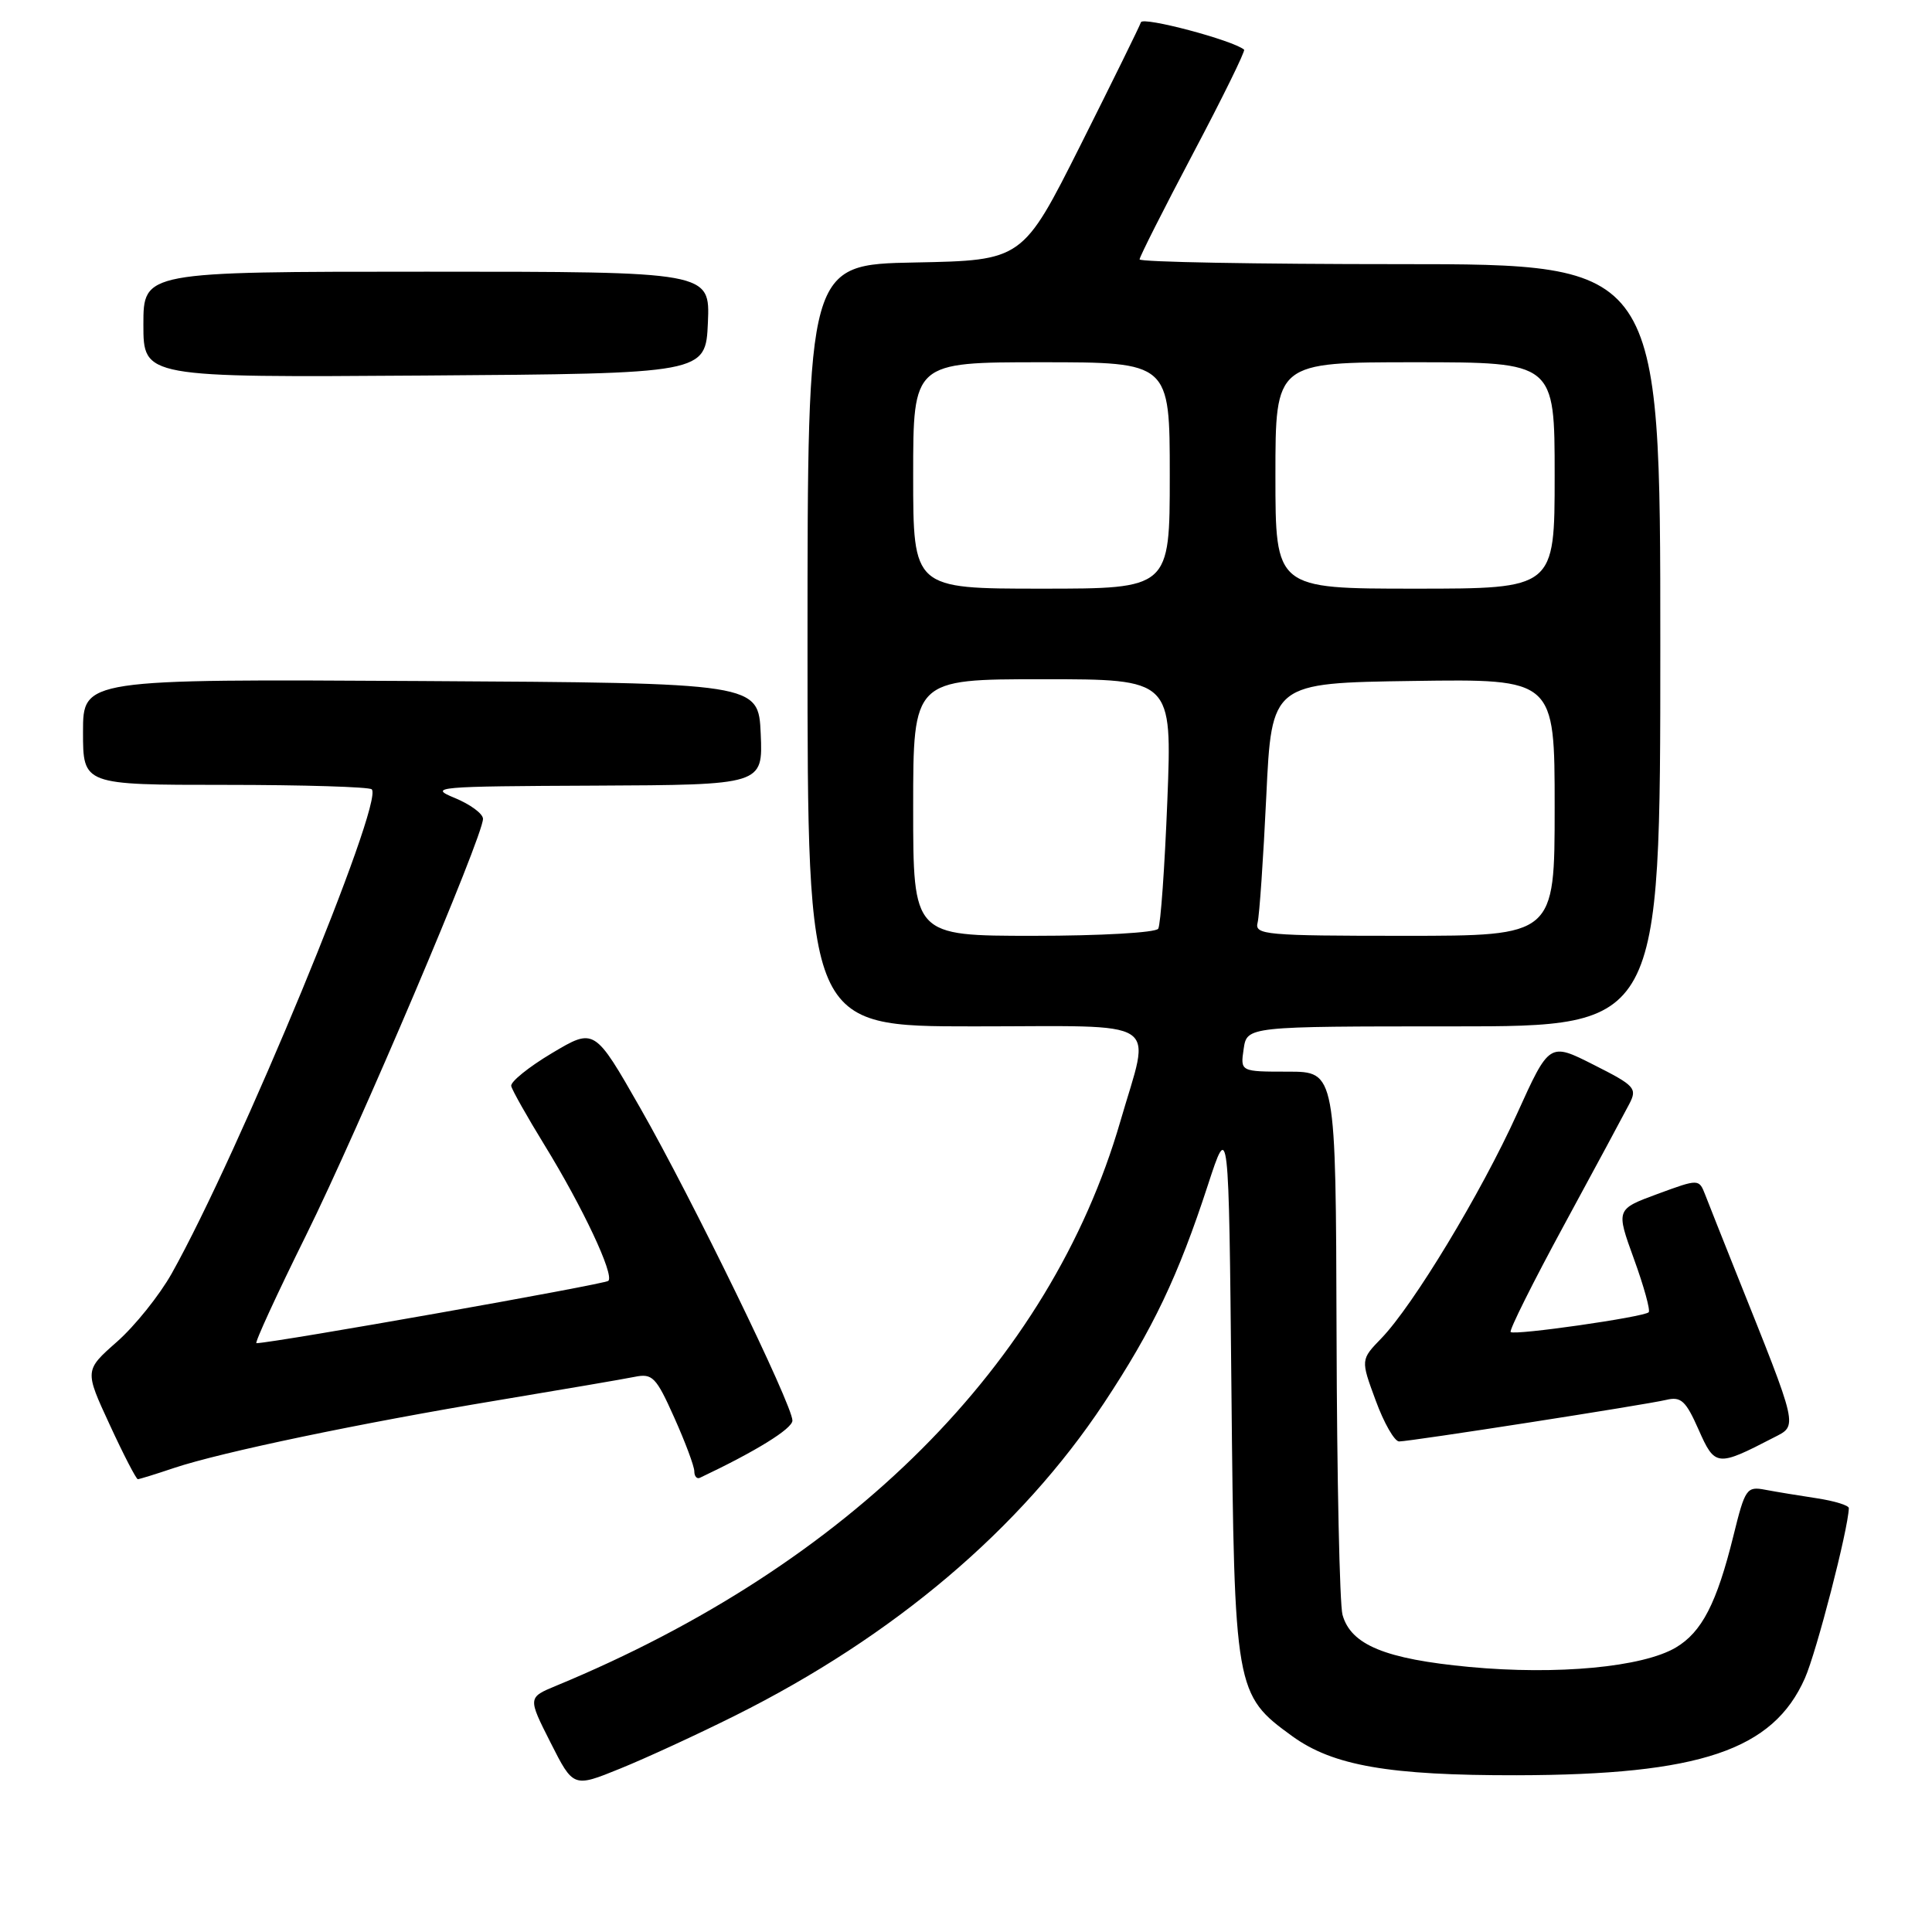 <?xml version="1.0" encoding="UTF-8" standalone="no"?>
<!DOCTYPE svg PUBLIC "-//W3C//DTD SVG 1.1//EN" "http://www.w3.org/Graphics/SVG/1.1/DTD/svg11.dtd" >
<svg xmlns="http://www.w3.org/2000/svg" xmlns:xlink="http://www.w3.org/1999/xlink" version="1.1" viewBox="0 0 256 256">
 <g >
 <path fill="currentColor"
d=" M 97.44 227.31 C 118.45 216.82 135.22 202.61 146.28 185.92 C 152.77 176.12 156.11 169.11 160.05 157.03 C 162.82 148.55 162.82 148.55 163.17 184.03 C 163.56 224.02 163.65 224.56 171.24 230.06 C 176.64 233.97 184.08 235.26 201.00 235.23 C 225.25 235.18 234.94 231.92 239.16 222.37 C 240.70 218.89 244.89 202.68 244.98 199.84 C 244.99 199.47 243.09 198.89 240.75 198.53 C 238.41 198.18 235.33 197.67 233.90 197.40 C 231.44 196.93 231.23 197.25 229.69 203.49 C 227.48 212.44 225.50 216.27 222.05 218.31 C 217.64 220.91 206.35 221.97 194.70 220.88 C 183.55 219.83 179.00 217.96 177.89 213.97 C 177.51 212.61 177.15 195.86 177.10 176.75 C 177.00 142.00 177.00 142.00 170.67 142.00 C 164.35 142.00 164.35 142.00 164.79 139.00 C 165.23 136.00 165.23 136.00 192.61 136.00 C 220.00 136.00 220.00 136.00 220.00 85.50 C 220.00 35.00 220.00 35.00 185.50 35.00 C 166.53 35.00 151.00 34.72 151.00 34.37 C 151.00 34.03 154.20 27.70 158.10 20.31 C 162.01 12.92 165.04 6.74 164.85 6.58 C 163.34 5.32 151.44 2.17 151.18 2.95 C 151.00 3.49 147.40 10.81 143.18 19.22 C 135.50 34.50 135.50 34.50 121.25 34.78 C 107.00 35.05 107.00 35.05 107.00 85.53 C 107.00 136.00 107.00 136.00 129.00 136.00 C 154.53 136.00 152.48 134.67 148.45 148.59 C 139.15 180.68 112.53 207.31 73.72 223.36 C 69.93 224.93 69.93 224.93 72.95 230.90 C 75.97 236.87 75.97 236.87 82.17 234.35 C 85.58 232.97 92.46 229.80 97.44 227.31 Z  M 23.07 194.51 C 29.29 192.43 47.75 188.57 66.00 185.54 C 74.53 184.12 82.67 182.73 84.09 182.44 C 86.45 181.96 86.93 182.44 89.34 187.83 C 90.80 191.09 92.00 194.29 92.00 194.96 C 92.00 195.62 92.34 196.01 92.75 195.81 C 100.15 192.31 105.00 189.31 105.00 188.23 C 105.00 186.16 91.69 158.82 84.85 146.84 C 78.77 136.19 78.77 136.19 73.13 139.55 C 70.04 141.39 67.61 143.36 67.74 143.91 C 67.87 144.47 69.85 147.98 72.14 151.71 C 77.21 159.96 81.42 168.91 80.61 169.72 C 80.16 170.17 36.50 177.91 33.98 177.98 C 33.70 177.99 36.64 171.59 40.52 163.75 C 47.54 149.56 64.00 110.83 64.00 108.50 C 64.00 107.82 62.31 106.58 60.25 105.73 C 56.71 104.28 57.72 104.19 78.80 104.10 C 101.09 104.00 101.09 104.00 100.80 97.25 C 100.50 90.50 100.50 90.50 55.75 90.24 C 11.00 89.98 11.00 89.98 11.00 96.99 C 11.00 104.00 11.00 104.00 29.83 104.00 C 40.19 104.00 48.93 104.27 49.26 104.59 C 50.92 106.25 31.68 152.82 22.75 168.75 C 21.13 171.63 17.87 175.70 15.50 177.79 C 11.20 181.58 11.20 181.58 14.54 188.79 C 16.37 192.76 18.05 196.00 18.26 196.00 C 18.47 196.00 20.64 195.33 23.07 194.51 Z  M 234.96 190.52 C 238.26 188.82 238.43 189.60 229.99 168.50 C 228.23 164.10 226.42 159.53 225.96 158.34 C 225.12 156.19 225.12 156.19 219.62 158.21 C 214.12 160.24 214.12 160.24 216.51 166.83 C 217.83 170.46 218.70 173.63 218.46 173.88 C 217.82 174.52 200.65 176.98 200.17 176.50 C 199.95 176.28 203.14 169.89 207.26 162.30 C 211.38 154.71 215.26 147.50 215.89 146.28 C 216.97 144.20 216.64 143.85 211.17 141.09 C 205.30 138.12 205.30 138.12 201.01 147.59 C 196.25 158.09 187.25 172.97 183.04 177.33 C 180.29 180.17 180.29 180.17 182.29 185.58 C 183.38 188.56 184.78 191.00 185.39 191.00 C 186.92 190.99 217.96 186.16 220.79 185.49 C 222.75 185.02 223.38 185.61 225.07 189.43 C 227.24 194.34 227.52 194.37 234.96 190.52 Z  M 93.80 42.75 C 94.09 36.00 94.09 36.00 56.55 36.00 C 19.00 36.00 19.00 36.00 19.00 43.01 C 19.00 50.02 19.00 50.02 56.25 49.76 C 93.50 49.50 93.50 49.50 93.80 42.75 Z  M 121.00 107.00 C 121.00 90.00 121.00 90.00 138.16 90.00 C 155.31 90.00 155.31 90.00 154.68 106.06 C 154.33 114.89 153.79 122.54 153.47 123.06 C 153.14 123.58 145.86 124.00 136.94 124.00 C 121.00 124.00 121.00 124.00 121.00 107.00 Z  M 166.64 122.25 C 166.88 121.29 167.40 113.75 167.79 105.50 C 168.50 90.50 168.50 90.50 187.25 90.23 C 206.00 89.96 206.00 89.96 206.00 106.98 C 206.00 124.00 206.00 124.00 186.09 124.00 C 167.63 124.00 166.22 123.87 166.64 122.25 Z  M 121.00 63.00 C 121.00 48.00 121.00 48.00 138.00 48.00 C 155.00 48.00 155.00 48.00 155.00 63.00 C 155.00 78.00 155.00 78.00 138.00 78.00 C 121.00 78.00 121.00 78.00 121.00 63.00 Z  M 169.00 63.00 C 169.00 48.00 169.00 48.00 187.50 48.00 C 206.00 48.00 206.00 48.00 206.00 63.00 C 206.00 78.00 206.00 78.00 187.50 78.00 C 169.00 78.00 169.00 78.00 169.00 63.00 Z "/>
</g>
</svg>